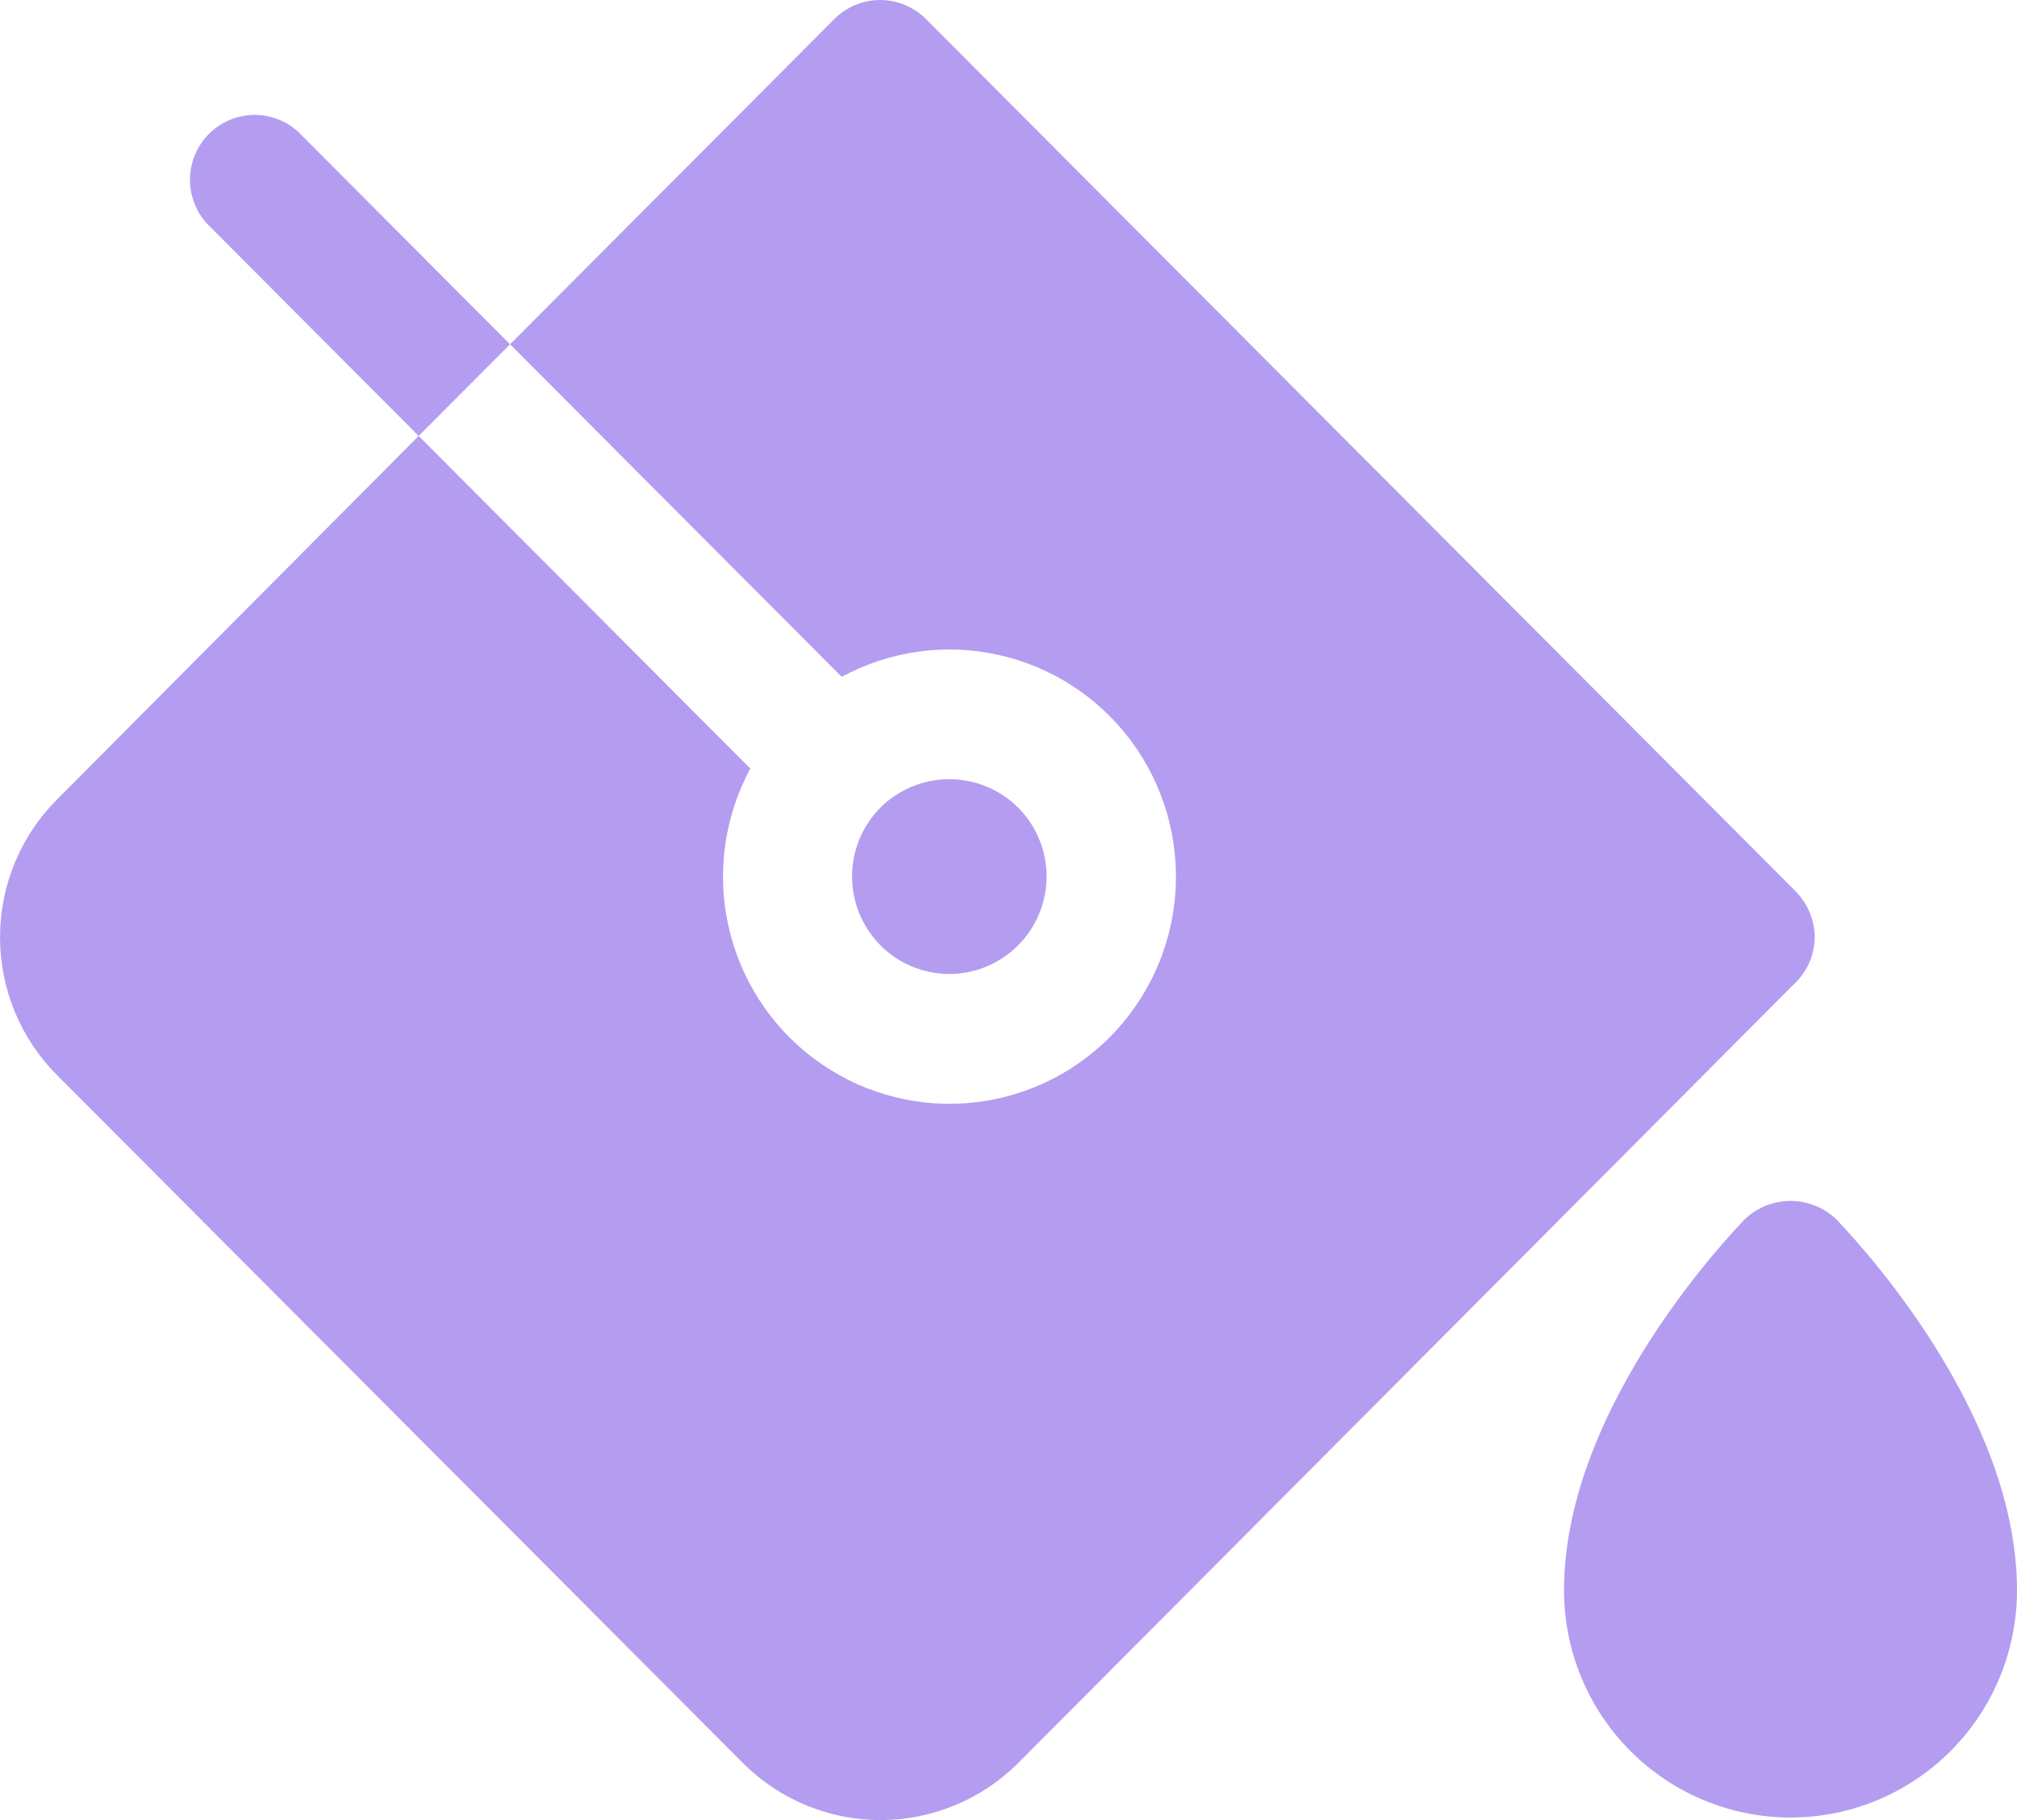 <svg width="41" height="37" viewBox="0 0 41 37" fill="none" xmlns="http://www.w3.org/2000/svg">
<path d="M41 32.33C41 33.555 40.515 34.729 39.652 35.595C38.788 36.461 37.617 36.948 36.396 36.948C35.175 36.948 34.004 36.461 33.141 35.595C32.277 34.729 31.792 33.555 31.792 32.33C31.792 28.537 35.311 24.958 35.459 24.793C35.71 24.549 36.047 24.413 36.396 24.413C36.746 24.413 37.082 24.549 37.333 24.793C37.481 24.958 41 28.537 41 32.33ZM20.694 19.219C20.878 19.035 21.024 18.817 21.123 18.576C21.223 18.335 21.274 18.078 21.274 17.817C21.274 17.557 21.223 17.299 21.123 17.058C21.024 16.818 20.878 16.599 20.694 16.415C20.322 16.047 19.82 15.84 19.296 15.84C18.773 15.84 18.271 16.047 17.899 16.415C17.528 16.787 17.32 17.291 17.32 17.817C17.32 18.343 17.528 18.847 17.899 19.219C18.269 19.591 18.772 19.8 19.296 19.8C19.82 19.8 20.323 19.591 20.694 19.219ZM36.889 19.054C36.885 18.701 36.744 18.364 36.495 18.114L18.82 0.385C18.573 0.139 18.239 0 17.89 0C17.542 0 17.208 0.139 16.962 0.385L10.368 6.999L17.11 13.76C18.082 13.232 19.212 13.073 20.292 13.312C21.372 13.551 22.33 14.172 22.991 15.061C23.652 15.95 23.972 17.049 23.892 18.155C23.812 19.262 23.338 20.302 22.556 21.087C21.774 21.871 20.736 22.347 19.633 22.427C18.53 22.507 17.435 22.186 16.549 21.523C15.662 20.86 15.043 19.899 14.805 18.816C14.567 17.733 14.725 16.599 15.252 15.624L8.51 8.862L1.161 16.25C0.793 16.618 0.501 17.055 0.302 17.536C0.103 18.017 0 18.533 0 19.054C0 19.575 0.103 20.091 0.302 20.572C0.501 21.053 0.793 21.49 1.161 21.858L15.104 35.843C15.846 36.584 16.851 37 17.899 37C18.946 37 19.951 36.584 20.694 35.843L36.495 19.978C36.743 19.734 36.885 19.402 36.889 19.054ZM6.06 2.678C5.81 2.45 5.482 2.328 5.145 2.336C4.807 2.345 4.486 2.483 4.247 2.722C4.008 2.962 3.871 3.284 3.862 3.623C3.854 3.961 3.976 4.29 4.202 4.541L8.51 8.862L10.368 6.999L6.06 2.678Z" fill="#B49DF0"/>
</svg>
